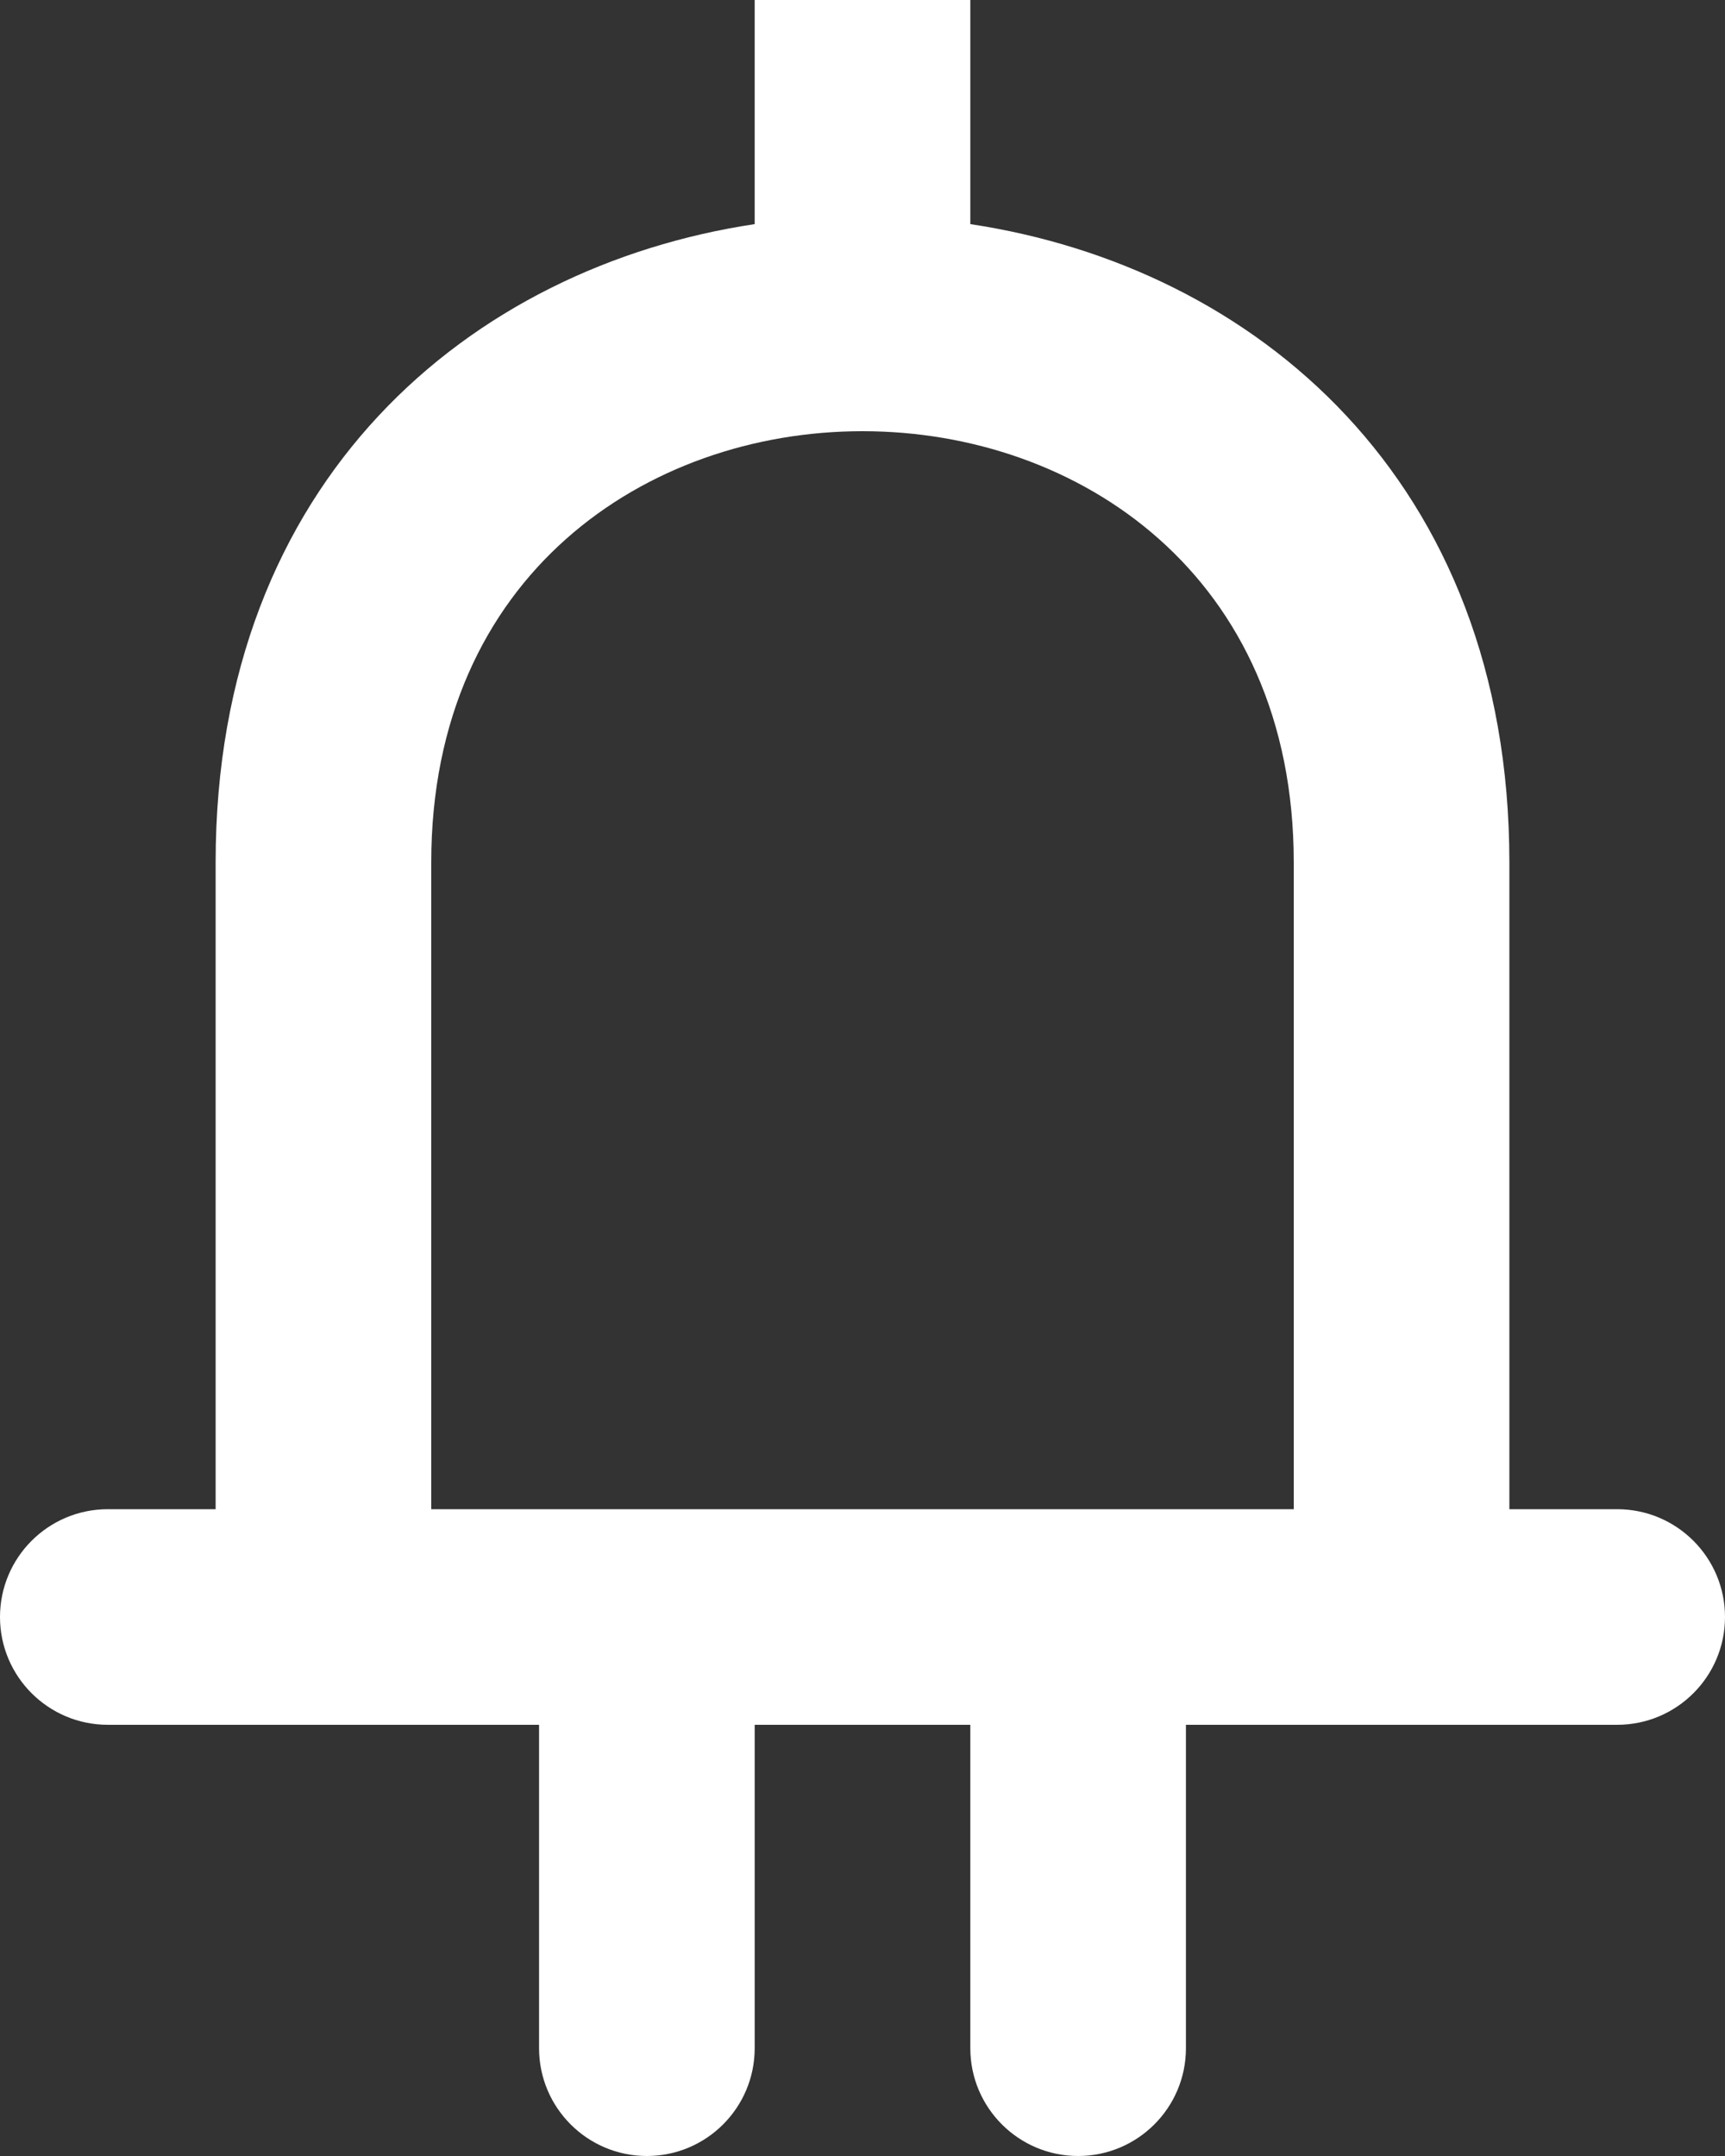 <?xml version="1.0" encoding="UTF-8" standalone="no"?>
<svg width="16px" height="20px" viewBox="0 0 16 20" version="1.1" xmlns="http://www.w3.org/2000/svg" xmlns:xlink="http://www.w3.org/1999/xlink">
    <rect x="0" y="0" width="16" height="20" fill="#333333" stroke="none"/>
    <!-- Generator: Sketch 3.8.1 (29687) - http://www.bohemiancoding.com/sketch -->
    <title>charger [#673]</title>
    <desc>Created with Sketch.</desc>
    <defs></defs>
    <g id="Page-1" stroke="none" stroke-width="1" fill="none" fill-rule="evenodd">
        <g id="Dribbble-Dark-Preview" transform="translate(-262, -5199)" fill="#FFFFFF">
            <g id="icons" transform="translate(56, 160)">
                <path d="M210,5053 L210,5047 C210,5044.334 212,5043 213.999,5043 L214.001,5043 C216,5043 218,5044.334 218,5047 L218,5053 L210,5053 Z M220,5053 L220,5047 C220,5043.447 217.632,5041.475 215,5041.079 L215,5039 L213,5039 L213,5041.079 C210.368,5041.475 208,5043.447 208,5047 L208,5053 L207,5053 C206.448,5053 206,5053.448 206,5054 L206,5054 C206,5054.552 206.448,5055 207,5055 L211,5055 L211,5058 C211,5058.552 211.448,5059 212,5059 C212.552,5059 213,5058.552 213,5058 L213,5055 L215,5055 L215,5058 C215,5058.552 215.448,5059 216,5059 C216.552,5059 217,5058.552 217,5058 L217,5055 L221,5055 C221.552,5055 222,5054.552 222,5054 L222,5054 C222,5053.448 221.552,5053 221,5053 L220,5053 Z" id="charger-[#673]"></path>
            </g>
        </g>
    </g>
</svg>
